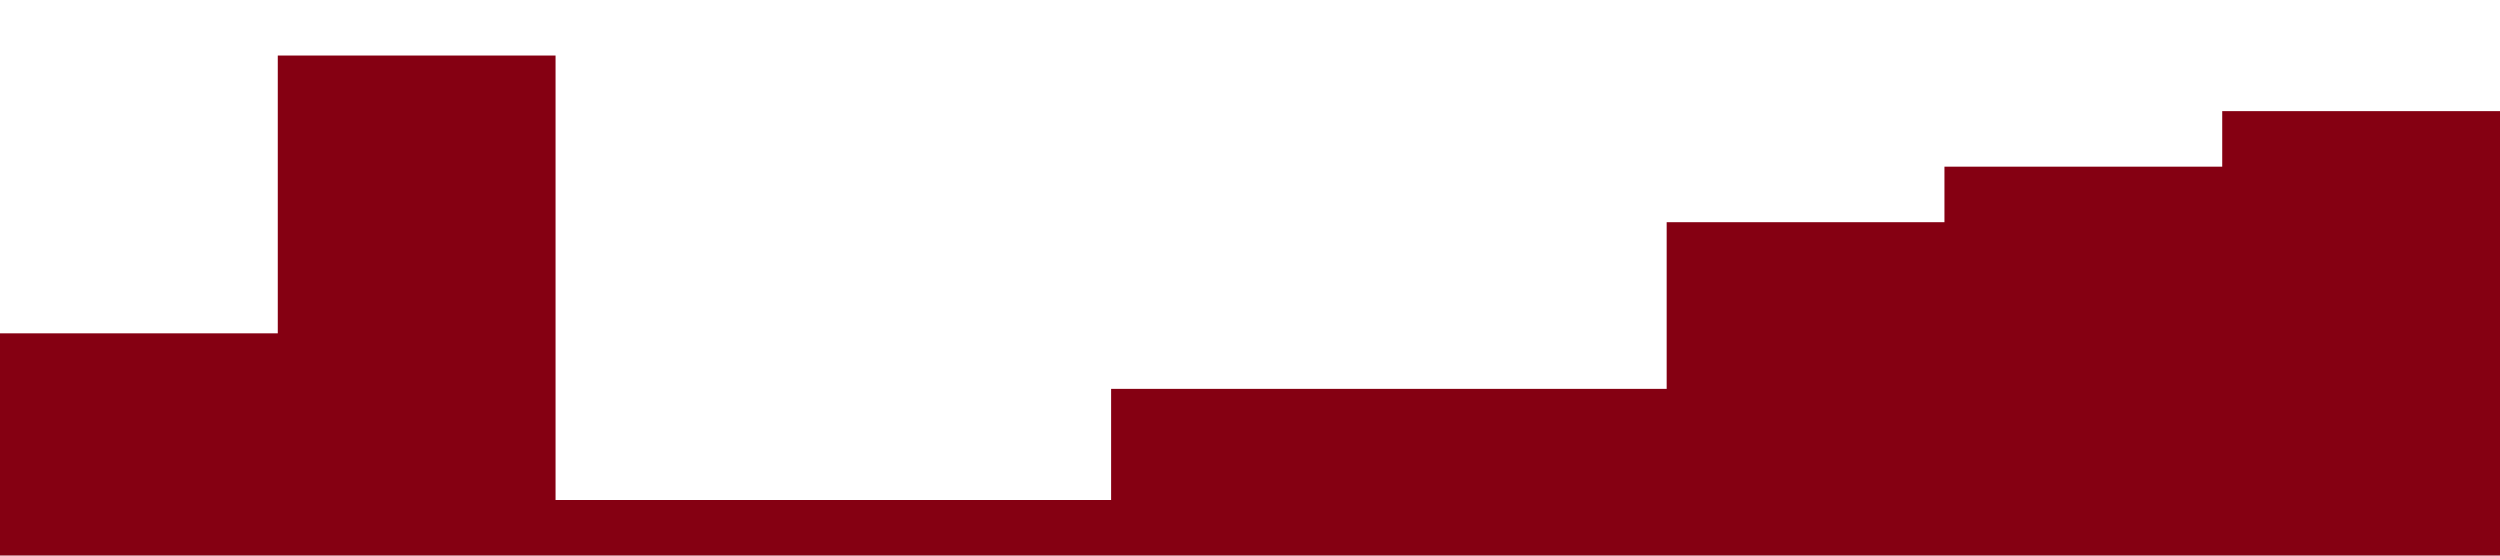 <?xml version="1.0" standalone="no"?><svg xmlns="http://www.w3.org/2000/svg" viewBox="0 0 1440 320"><path fill="#850012" fill-opacity="1" d="M0,256L0,192L160,192L160,32L320,32L320,288L480,288L480,288L640,288L640,224L800,224L800,224L960,224L960,128L1120,128L1120,96L1280,96L1280,64L1440,64L1440,320L1280,320L1280,320L1120,320L1120,320L960,320L960,320L800,320L800,320L640,320L640,320L480,320L480,320L320,320L320,320L160,320L160,320L0,320L0,320Z"></path></svg>
